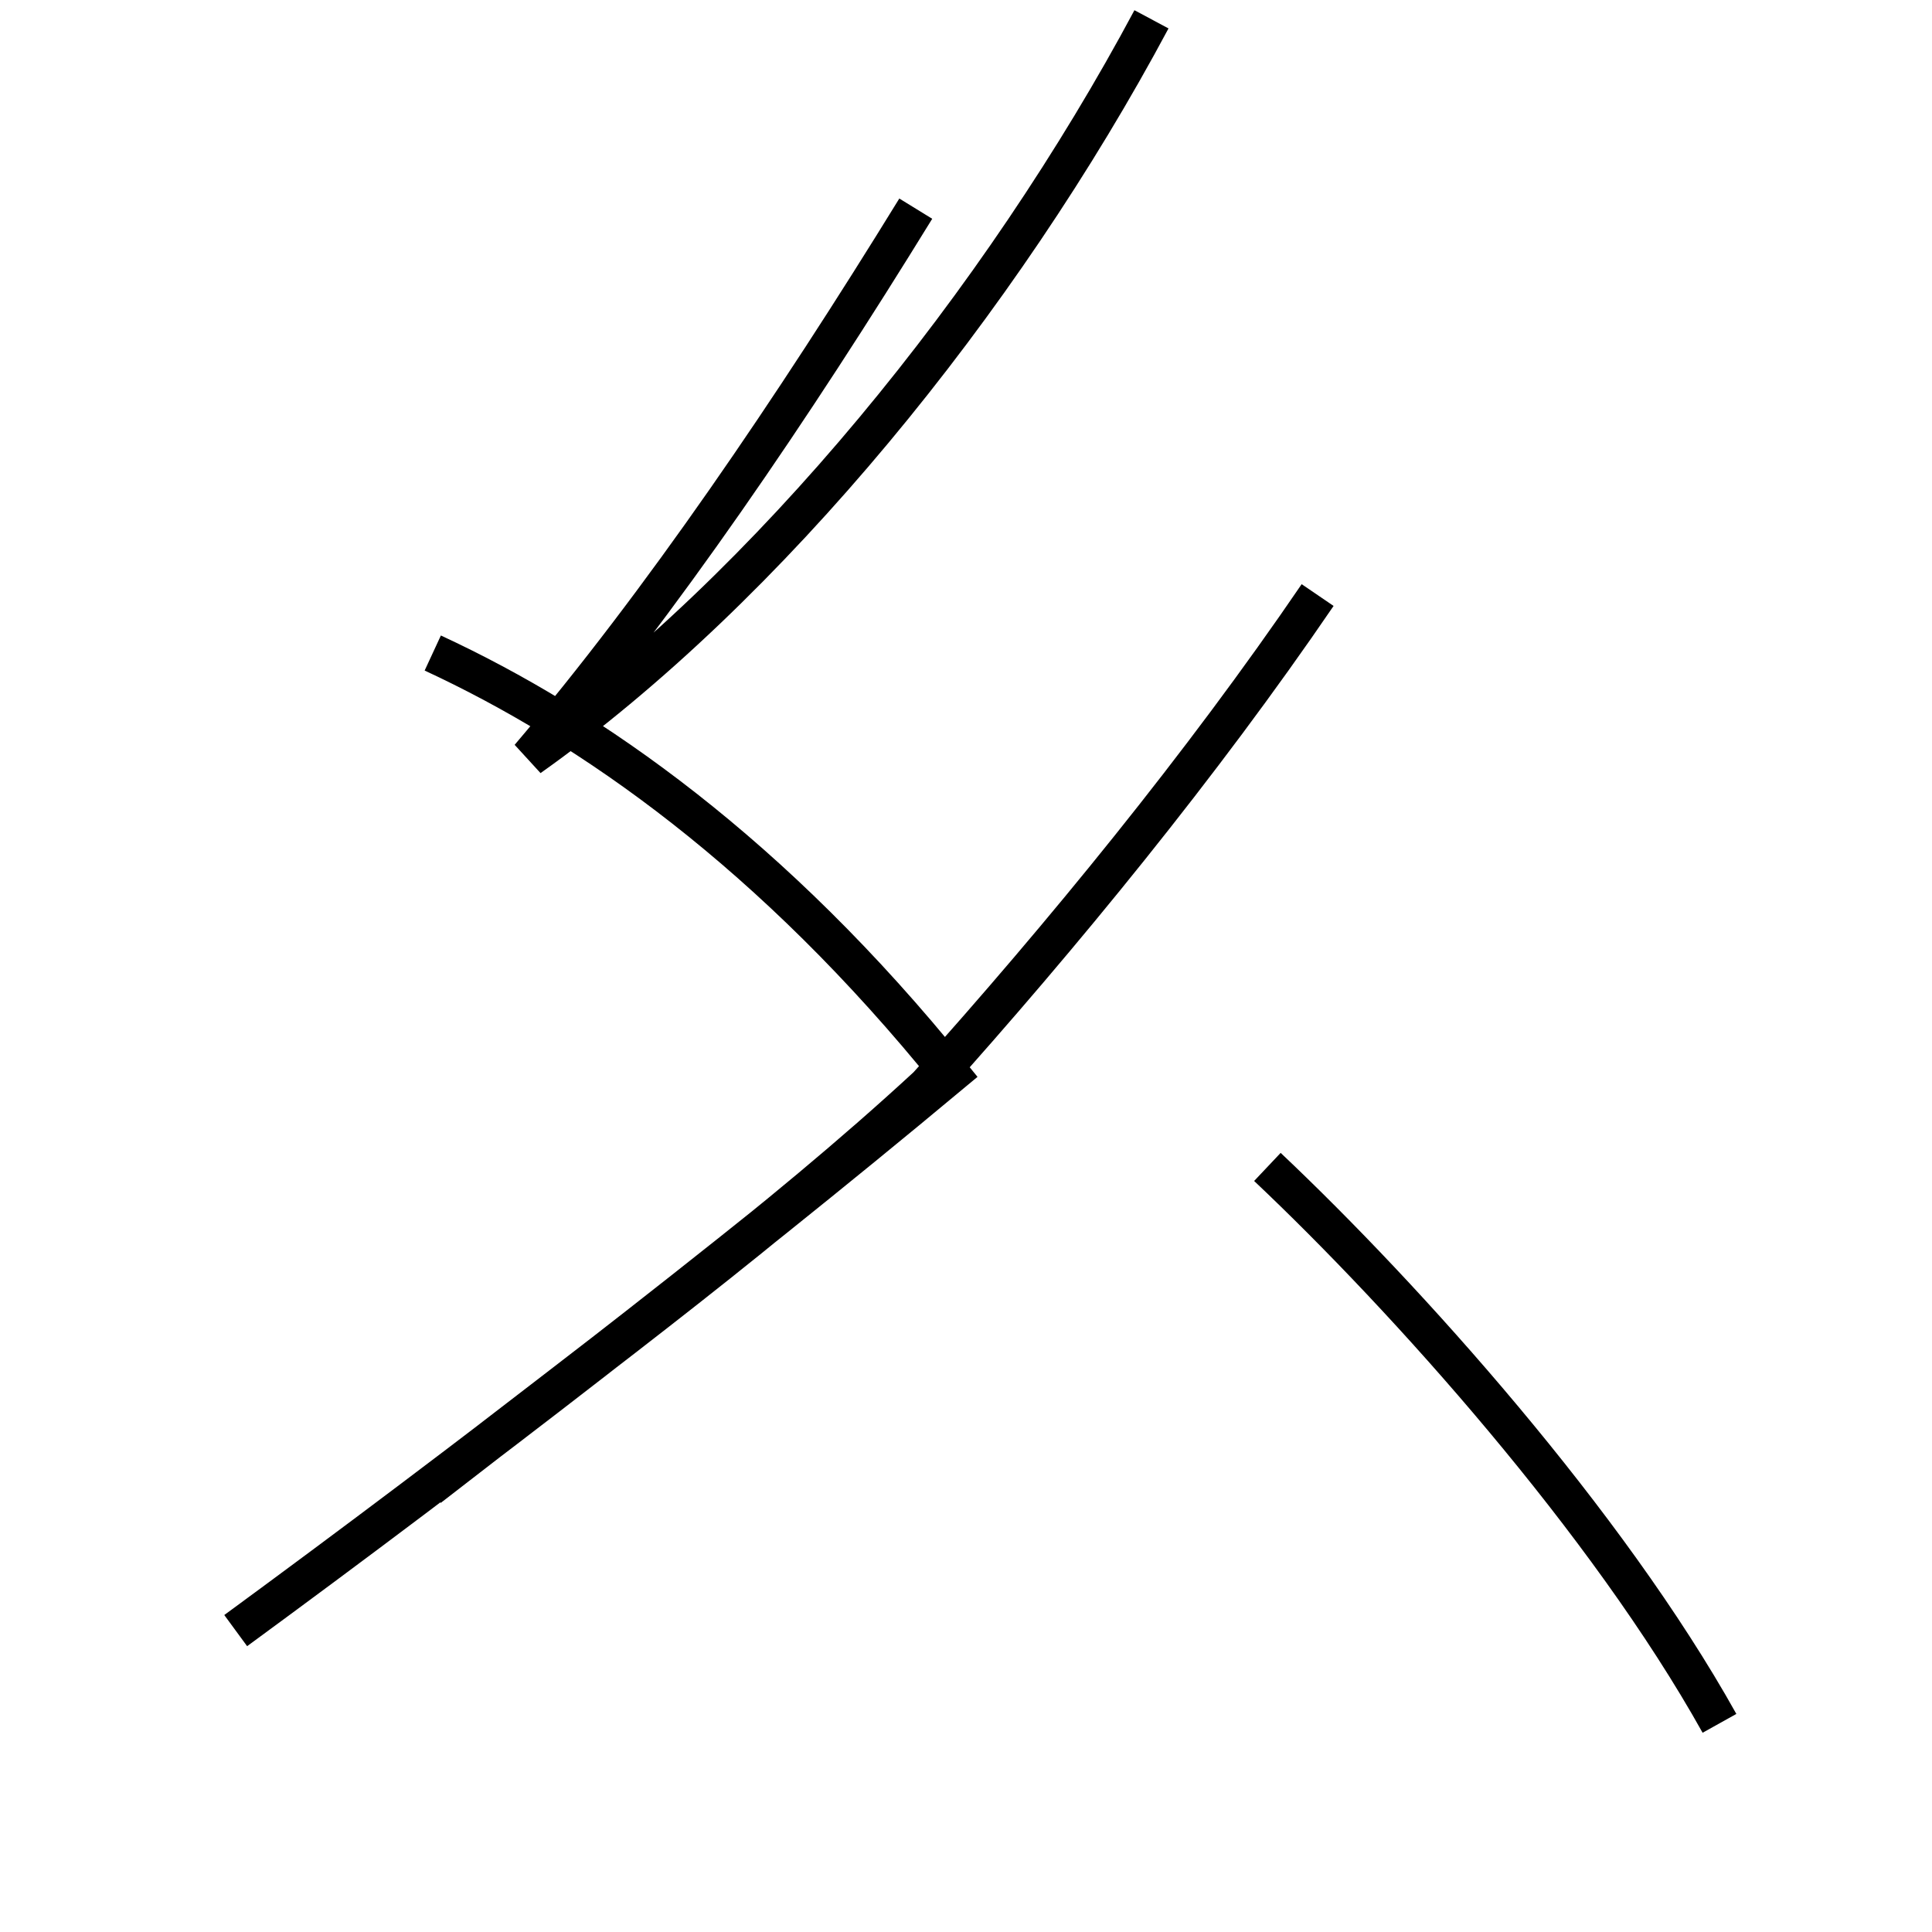 <?xml version='1.0' encoding='utf8'?>
<svg viewBox="0.0 -44.0 50.0 50.0" version="1.1" xmlns="http://www.w3.org/2000/svg">
<rect x="0.0" y="-44.0" width="50.0" height="50.0" fill="#808080" stroke="none"/>
<rect x="-1000" y="-1000" width="2000" height="2000" stroke="white" fill="white"/>
<g style="fill:none; stroke:#000000;  stroke-width:1">
<path d="M 11.2 27.1 C 15.3 25.2 20.0 21.9 24.6 16.2 C 18.6 11.2 12.1 6.2 6.1 1.8 M 44.5 -0.6 C 41.6 4.6 36.4 10.4 32.8 13.8 M 34.1 28.6 C 31.1 24.2 27.5 19.8 24.0 15.9 C 20.1 12.3 15.6 9.0 11.1 5.5 M 23.7 38.6 C 20.5 33.4 17.1 28.4 13.7 24.4 C 19.9 28.8 25.9 36.2 29.8 43.5 " transform="scale(1, -1)" />
</g>
</svg>